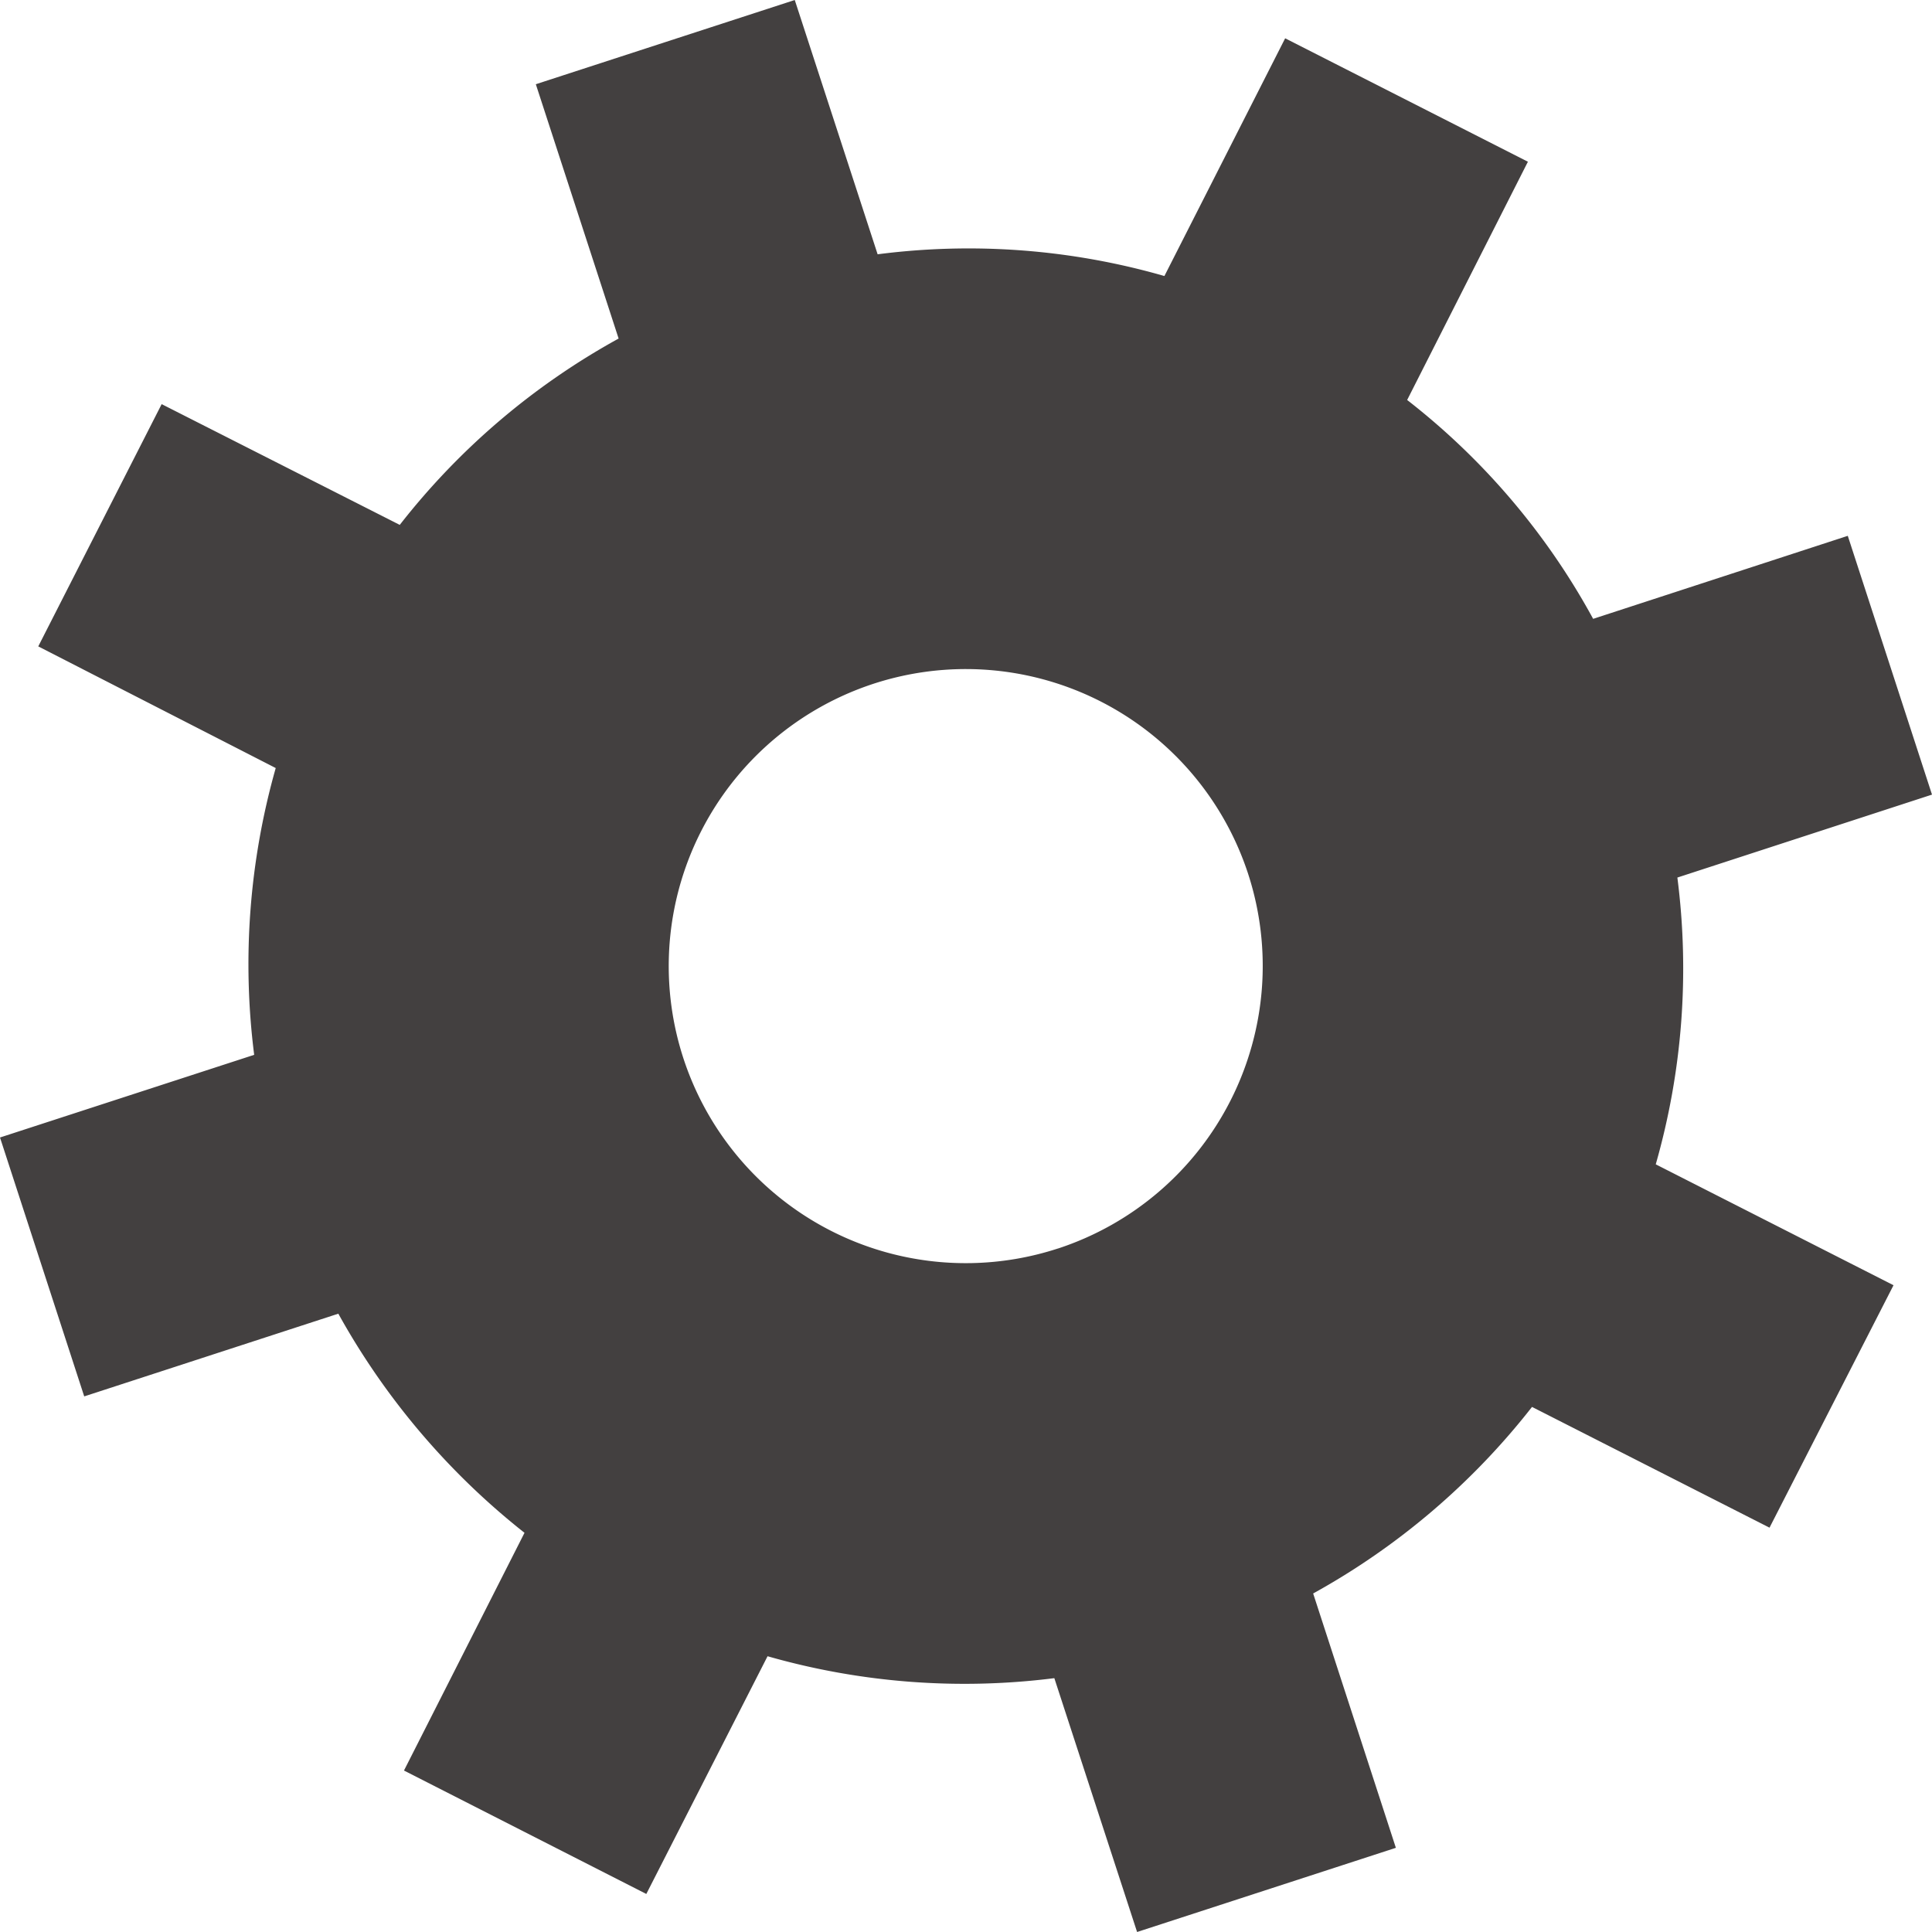 <svg id="Layer_1" data-name="Layer 1" xmlns="http://www.w3.org/2000/svg" viewBox="0 0 512 512"><title>gear-settings-glyph</title><path d="M438.79,308.56a188.71,188.71,0,0,0,5.73-76L512,210.58,489.68,142,422.2,164a186.35,186.35,0,0,0-49.29-58l32-63.14L340.58,10.15l-32,63a187.74,187.74,0,0,0-76-5.76L210.62,0,142,22.32l21.94,67.4a189.25,189.25,0,0,0-58,49.38l-63.1-32-32.7,64.2,62.93,32.24a190.52,190.52,0,0,0-5.71,76L0,301.45l22.32,68.61,67.34-21.92A193.42,193.42,0,0,0,139,406.21l-31.94,63,64.22,32.71,32.13-63a189.75,189.75,0,0,0,76,5.81L301.34,512l68.58-22.31L348,422.29A190.59,190.59,0,0,0,406,372.85l62.94,32L501.8,340.6Zm-158.41,22.3a78.72,78.72,0,1,1,50.41-99.21A78.82,78.82,0,0,1,280.38,330.87Z" fill="#434040"/></svg>